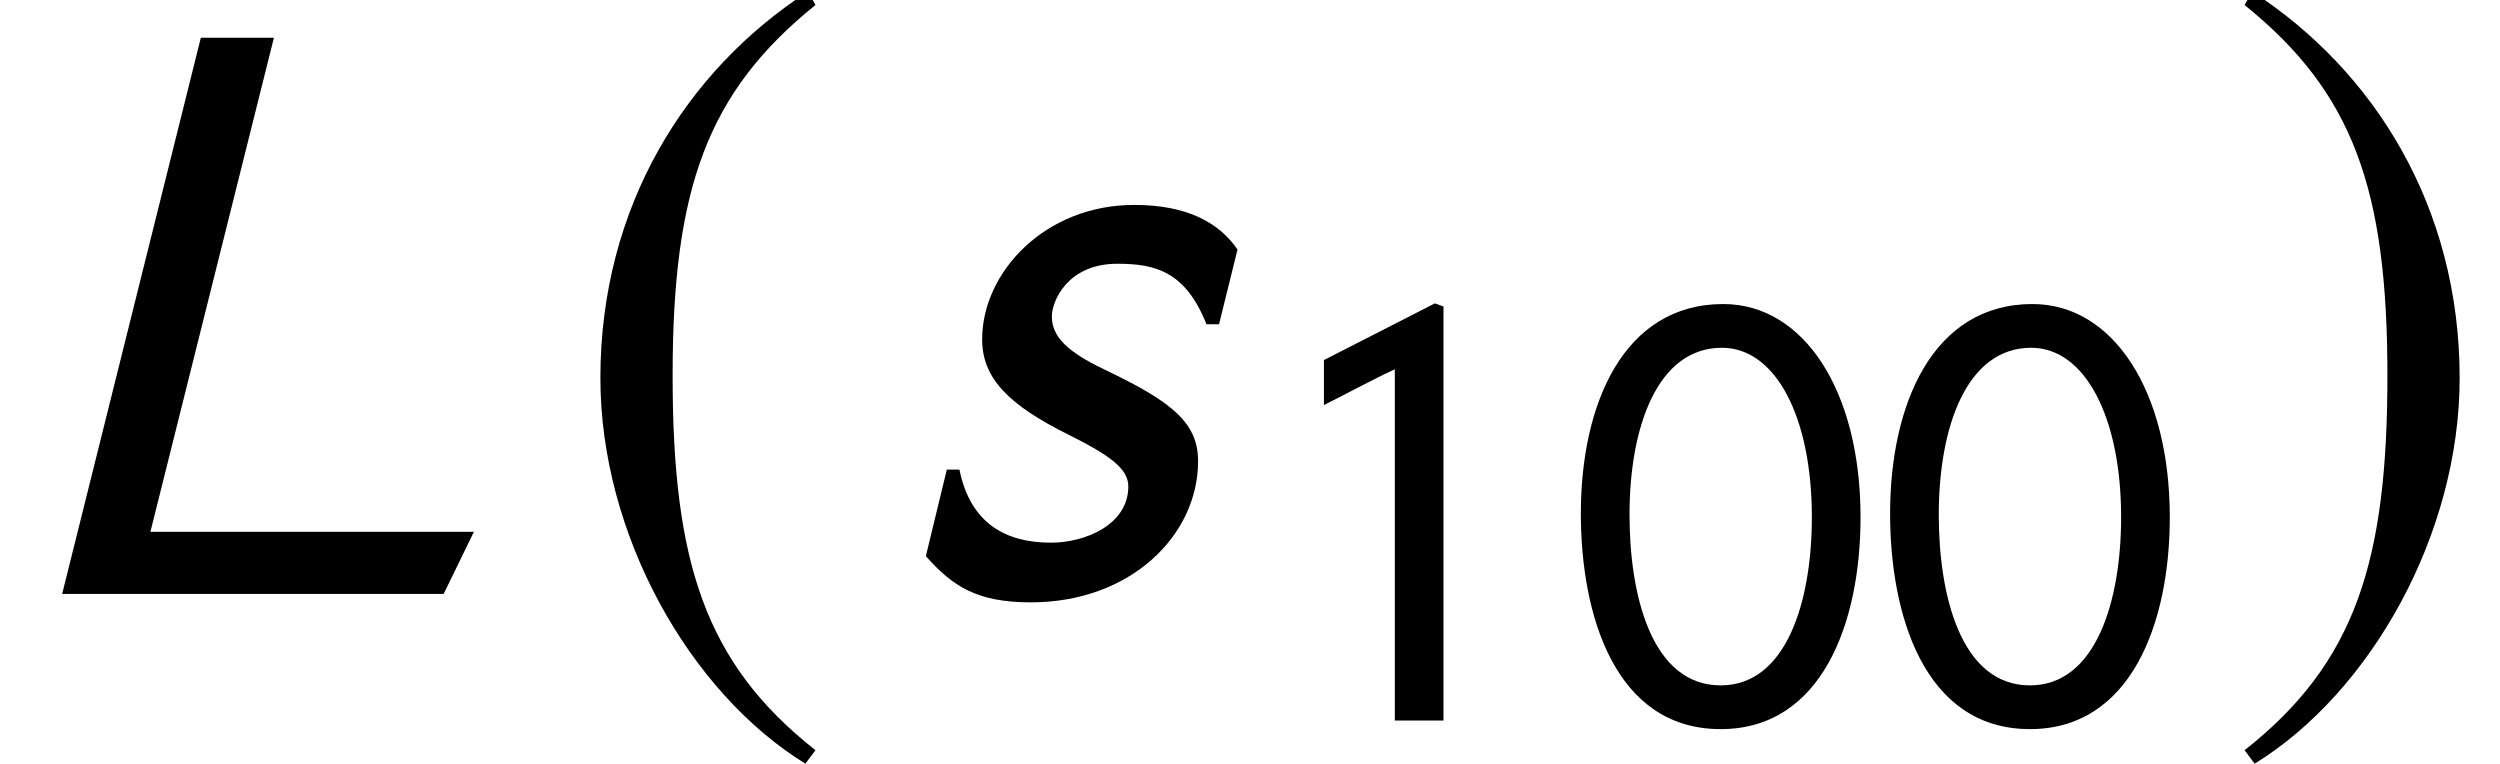 <?xml version='1.0' encoding='UTF-8'?>
<!-- This file was generated by dvisvgm 3.1.1 -->
<svg version='1.1' xmlns='http://www.w3.org/2000/svg' xmlns:xlink='http://www.w3.org/1999/xlink' width='35.44pt' height='10.827pt' viewBox='56.413 57.333 35.44 10.827'>
<defs>
<path id='g9-76' d='M6.718-.881H2.132L3.883-7.885H2.847L.881 0H6.289L6.718-.881Z'/>
<path id='g9-115' d='M5.145-4.883C4.883-5.264 4.431-5.515 3.68-5.515C2.418-5.515 1.525-4.562 1.525-3.609C1.525-3.061 1.894-2.68 2.763-2.251C3.335-1.965 3.597-1.775 3.597-1.525C3.597-.977 2.978-.727 2.501-.727C1.858-.727 1.358-1 1.203-1.763H1.024L.727-.536C1.108-.107 1.453 .119 2.215 .119C3.633 .119 4.586-.834 4.586-1.882C4.586-2.418 4.228-2.716 3.311-3.156C2.859-3.371 2.513-3.585 2.513-3.93C2.513-4.157 2.739-4.681 3.442-4.681C3.978-4.681 4.407-4.574 4.705-3.823H4.883L5.145-4.883Z'/>
<path id='g6-185' d='M3.514-8.54C1.787-7.42 .572-5.491 .572-3.061C.572-.846 1.834 1.394 3.478 2.406L3.621 2.215C2.049 .977 1.596-.465 1.596-3.097C1.596-5.741 2.084-7.111 3.621-8.349L3.514-8.54Z'/>
<path id='g6-186' d='M.453-8.54L.345-8.349C1.882-7.111 2.37-5.741 2.37-3.097C2.37-.465 1.918 .977 .345 2.215L.488 2.406C2.132 1.394 3.394-.846 3.394-3.061C3.394-5.491 2.18-7.42 .453-8.54Z'/>
<path id='g1-129' d='M4.166-2.882C4.166-4.673 3.363-5.904 2.219-5.904C.804-5.904 .201-4.481 .201-2.935C.201-1.502 .681 .122 2.184 .122C3.616 .122 4.166-1.38 4.166-2.882ZM3.476-2.882C3.476-1.694 3.118-.498 2.184-.498C1.197-.498 .891-1.791 .891-2.917C.891-4.158 1.284-5.284 2.201-5.284C2.961-5.284 3.476-4.306 3.476-2.882Z'/>
<path id='g1-130' d='M2.638 0V-5.869L2.515-5.913L.943-5.11V-4.472C1.258-4.629 1.625-4.83 1.948-4.979V0H2.638Z'/>
</defs>
<g id='page1'>
<use x='56.413' y='65.753' xlink:href='#g9-76'/>
<use x='64.352' y='65.753' xlink:href='#g6-185'/>
<use x='68.811' y='65.753' xlink:href='#g9-115'/>
<use x='74.238' y='67.547' xlink:href='#g1-130'/>
<use x='78.622' y='67.547' xlink:href='#g1-129'/>
<use x='83.006' y='67.547' xlink:href='#g1-129'/>
<use x='87.887' y='65.753' xlink:href='#g6-186'/>
</g>
</svg>